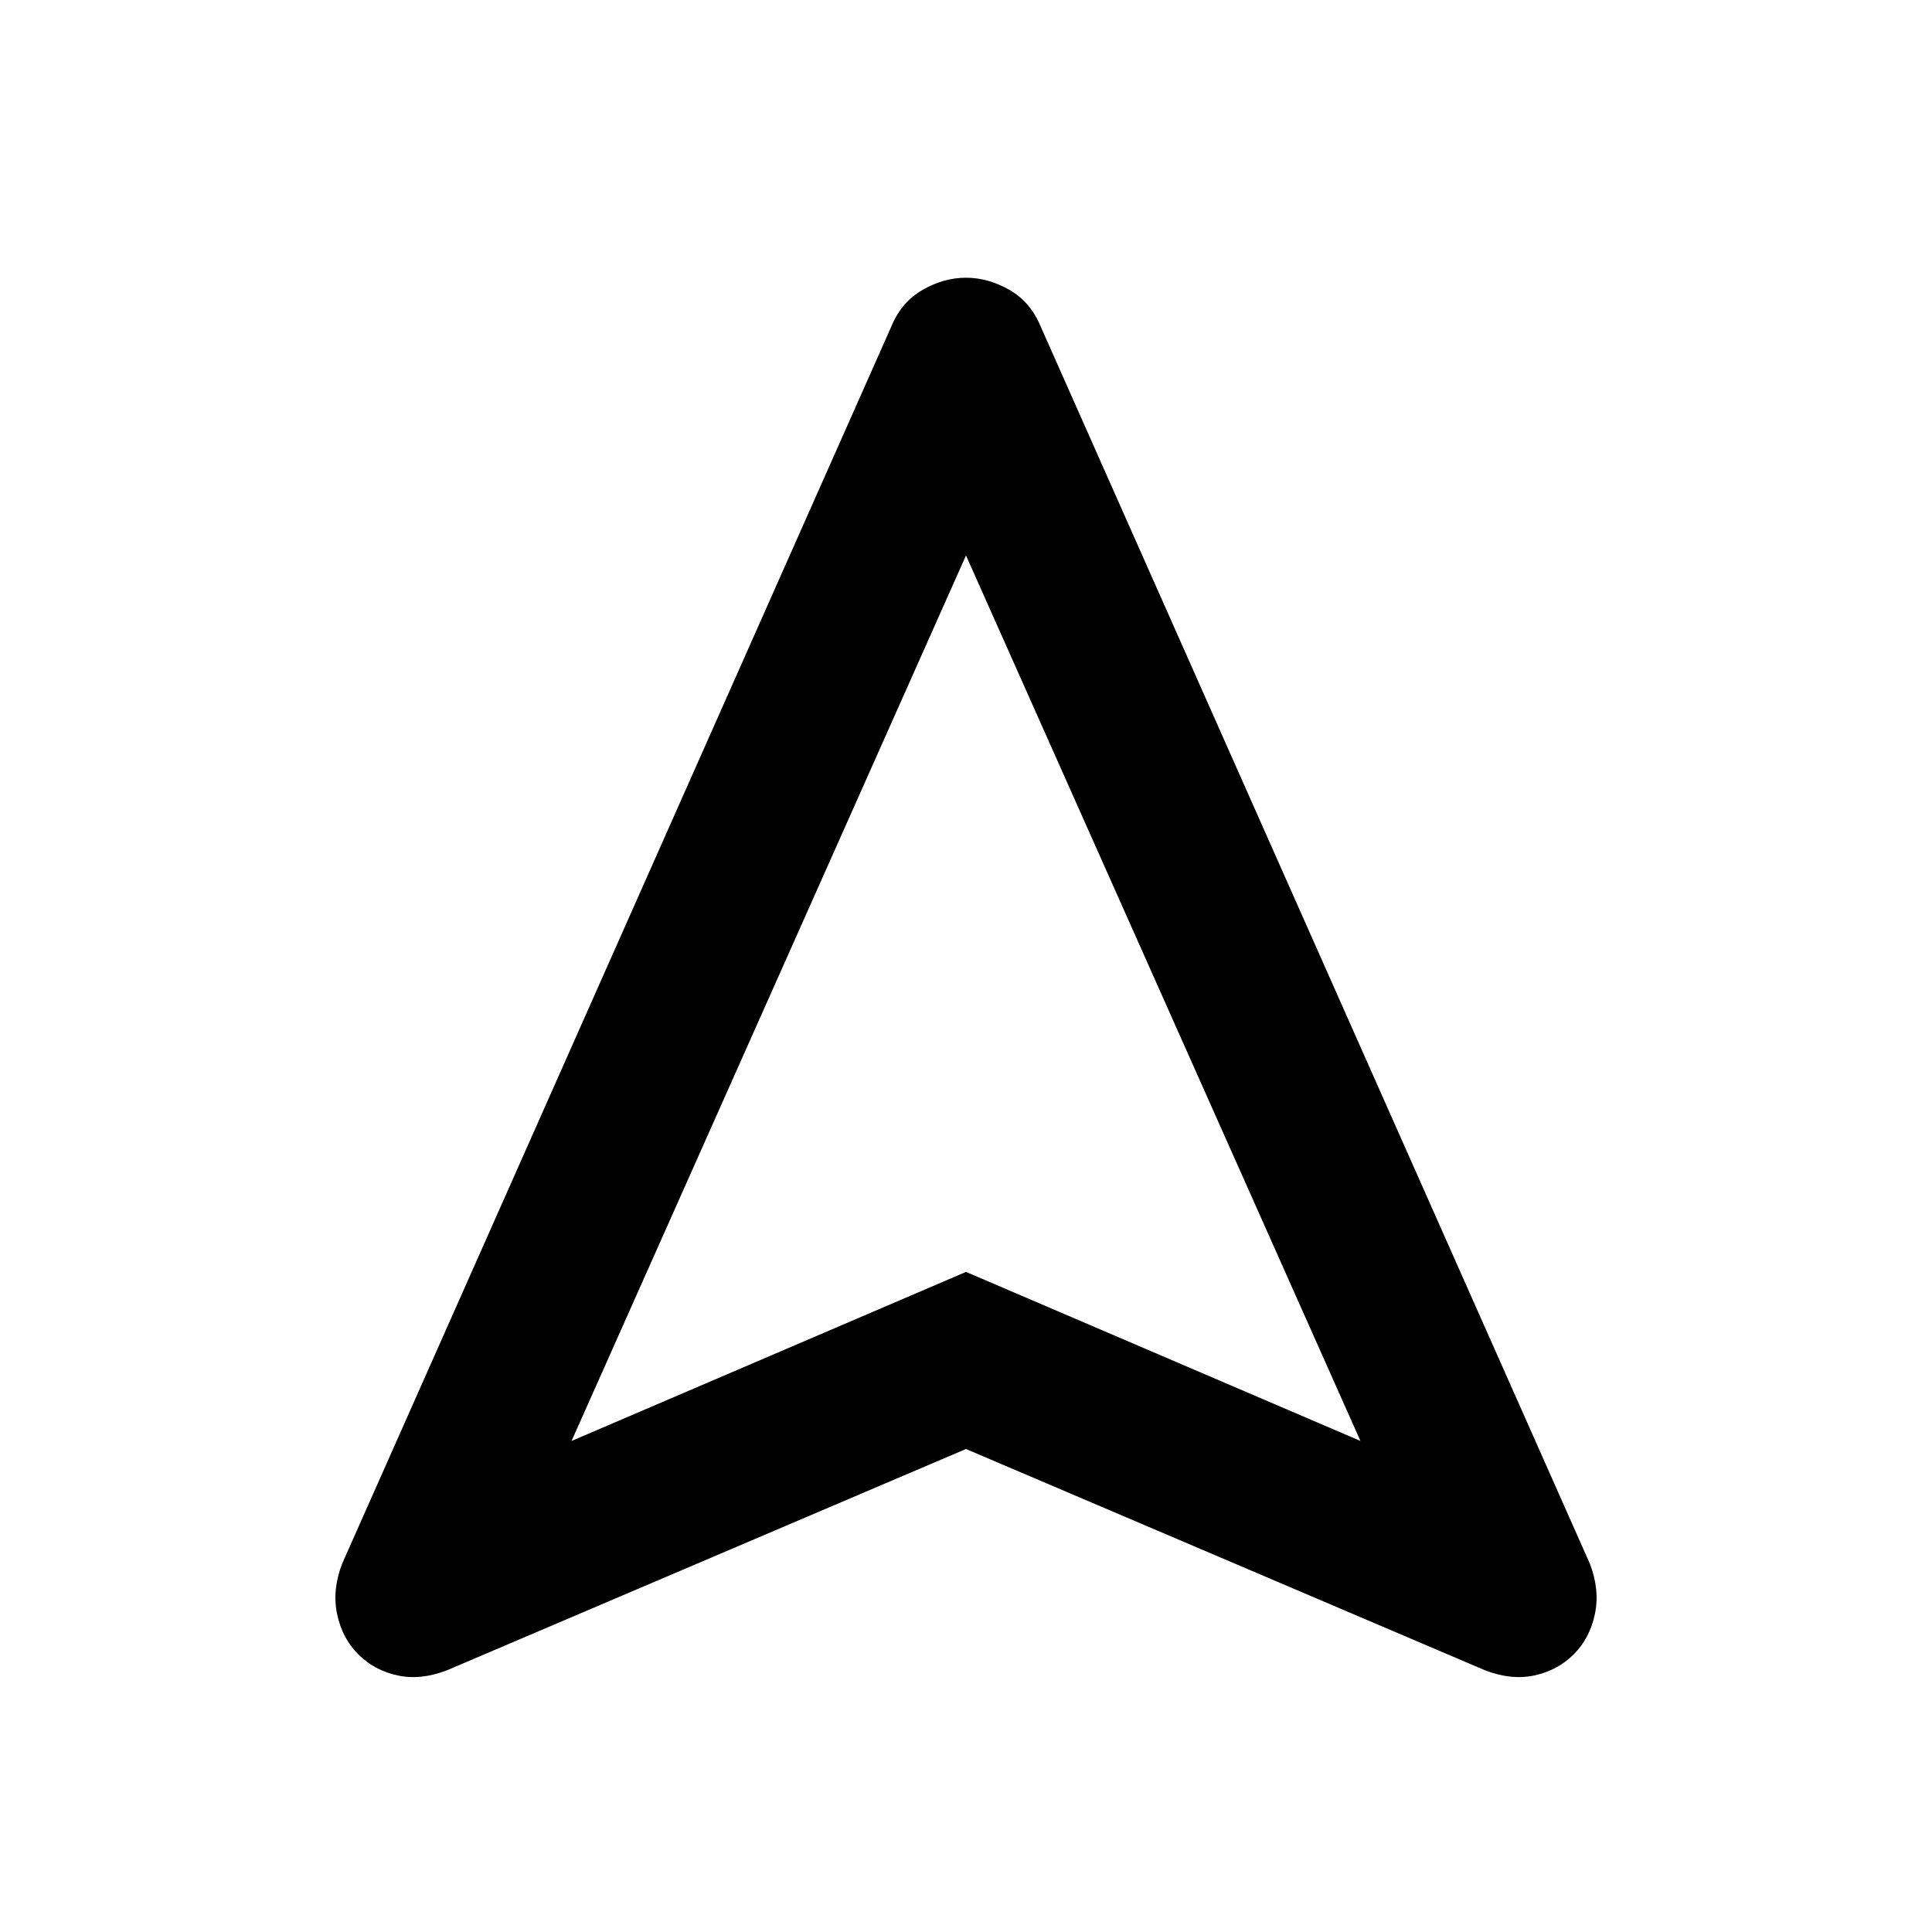 <svg viewBox="0 -960 960 960" xmlns="http://www.w3.org/2000/svg">
 <path d="m480-240-258 110q-13 5-24.5 2.5t-19.5-10.5q-8-8-10.5-20t2.5-25l273-615q5-12 15.5-18t21.5-6q11 0 21.5 6t15.5 18l273 615q5 13 2.5 25t-10.5 20q-8 8-19.5 10.5t-24.5-2.5l-258-110zm-196-4 196-84 196 84-196-440-196 440z"/>
</svg>
